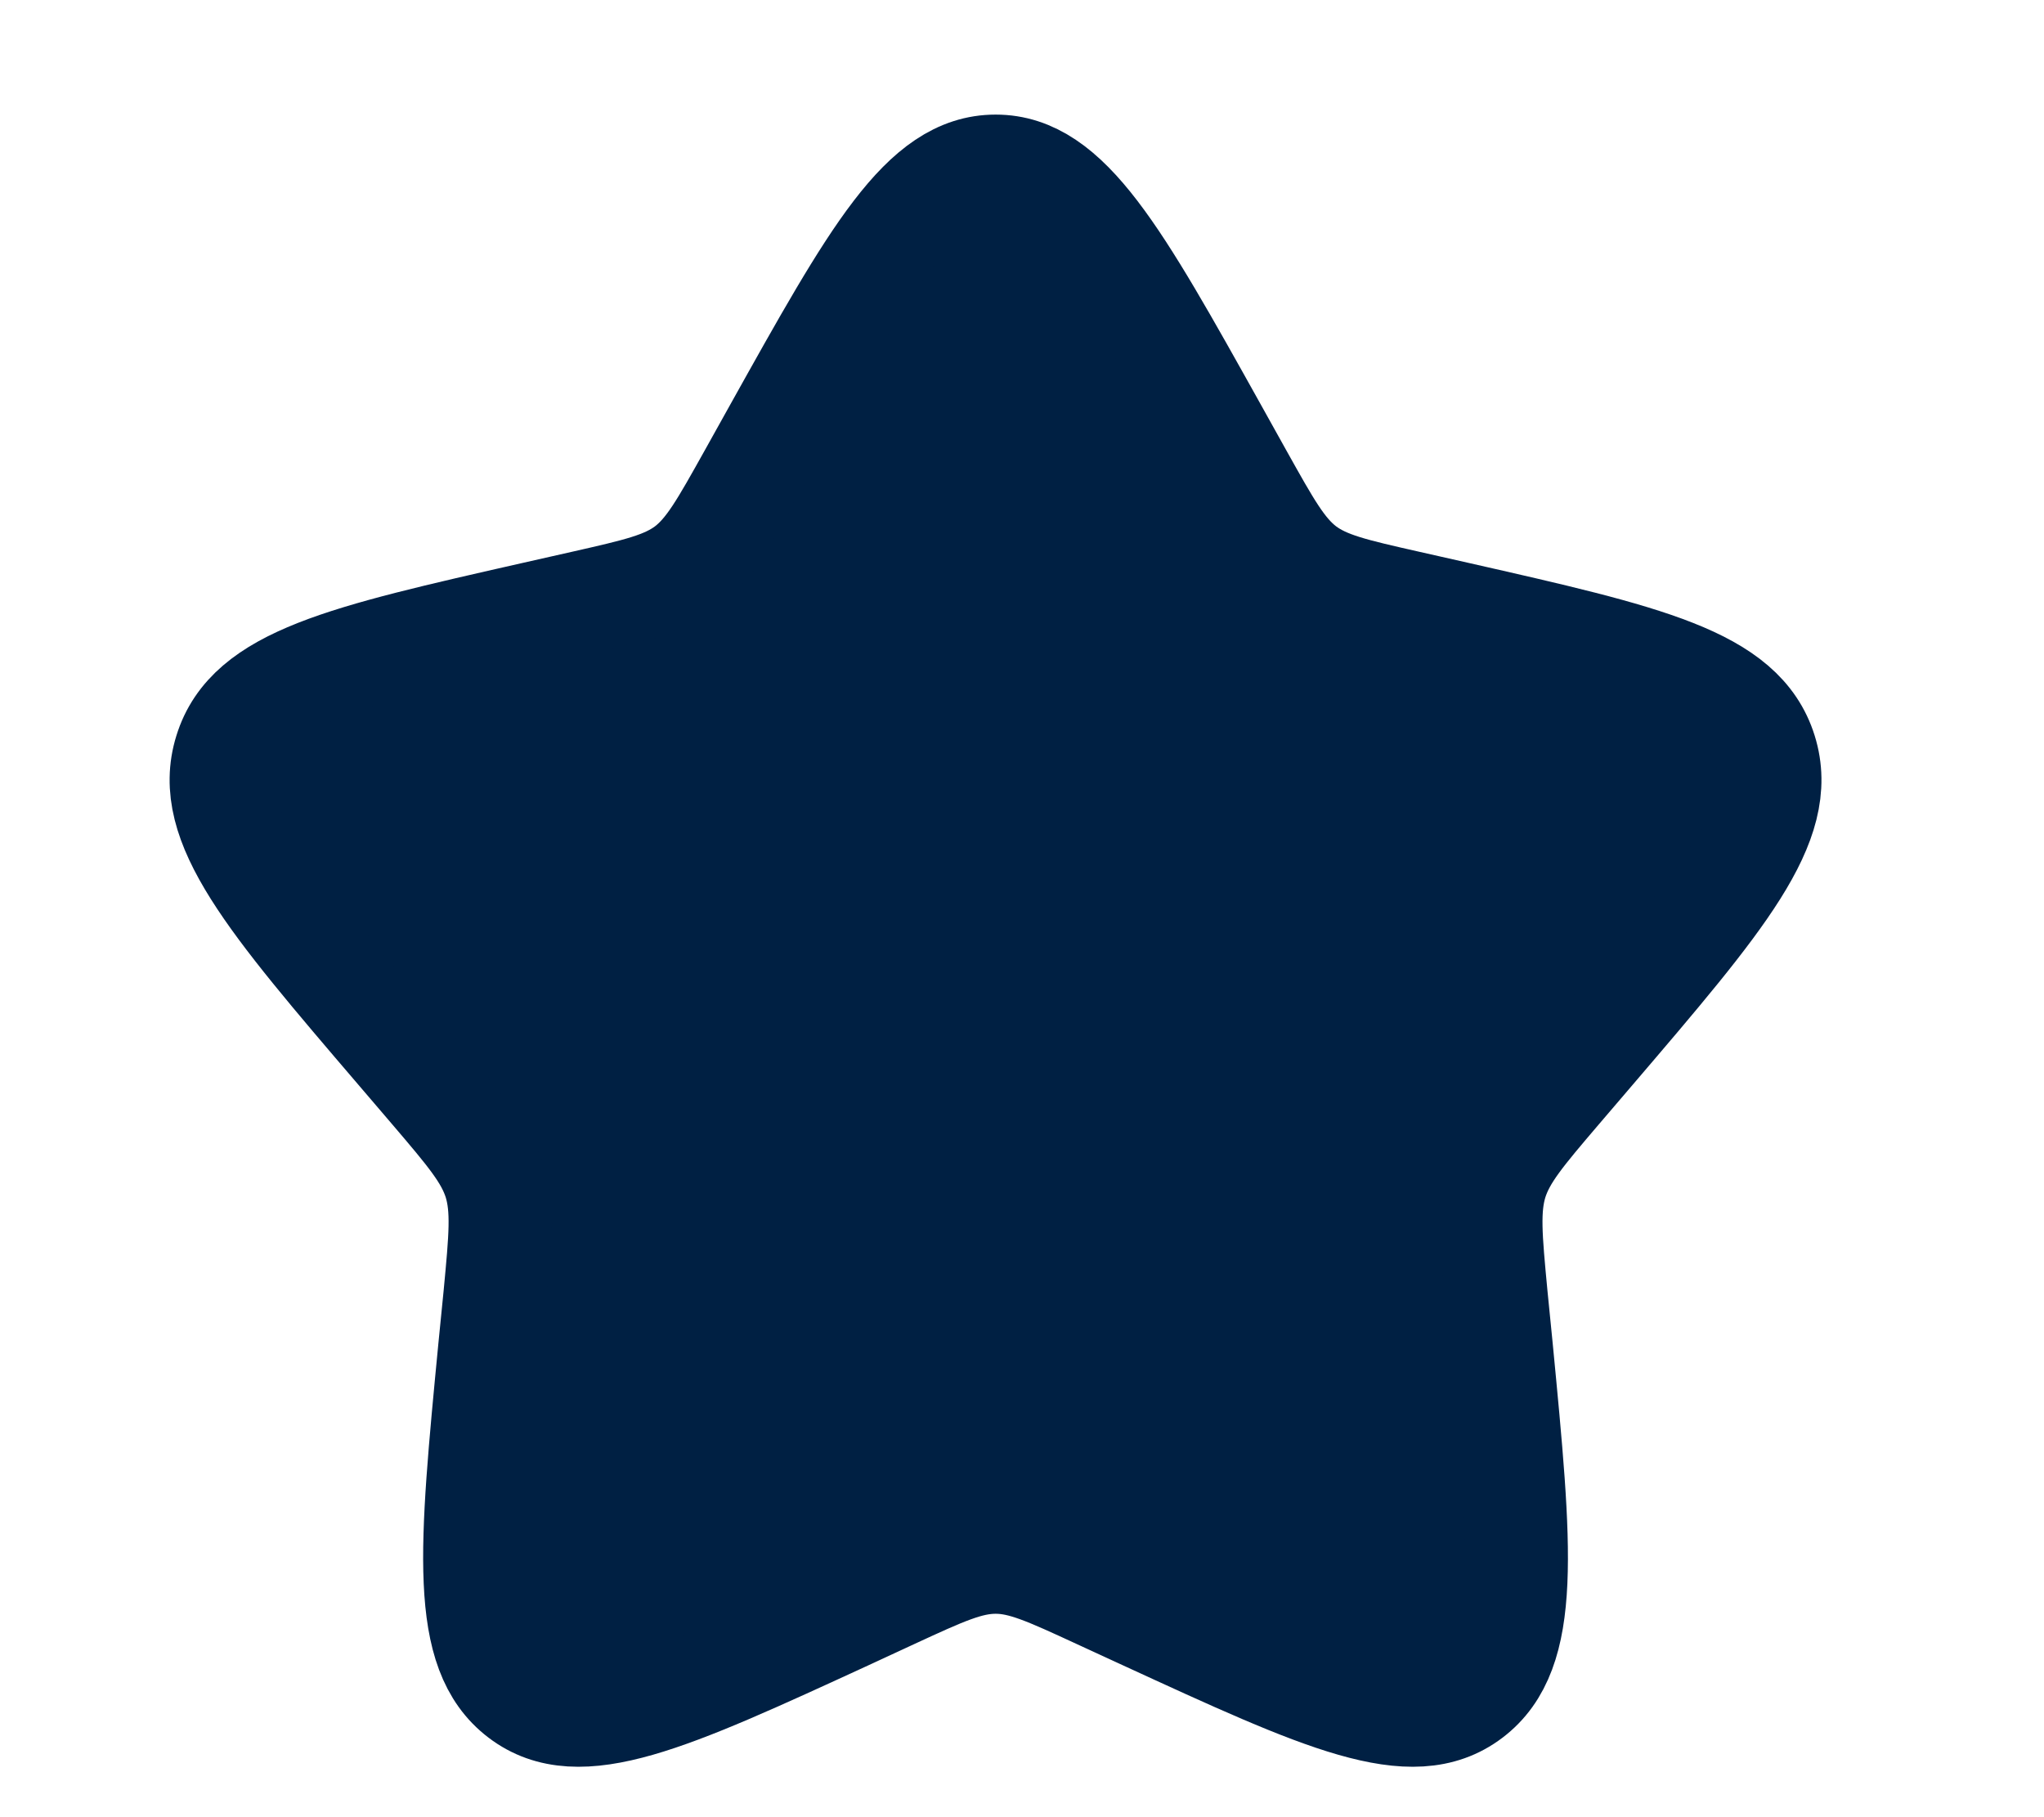 <svg width="9" height="8" viewBox="0 0 9 8" fill="none" xmlns="http://www.w3.org/2000/svg">
<path d="M3.413 1.894C3.845 1.12 4.061 0.732 4.384 0.732C4.706 0.732 4.922 1.12 5.354 1.894L5.466 2.095C5.589 2.315 5.65 2.425 5.745 2.498C5.841 2.57 5.96 2.597 6.199 2.651L6.416 2.7C7.254 2.89 7.673 2.985 7.773 3.306C7.873 3.626 7.587 3.96 7.015 4.629L6.867 4.802C6.705 4.992 6.624 5.087 6.587 5.204C6.551 5.322 6.563 5.448 6.587 5.702L6.61 5.933C6.696 6.825 6.739 7.271 6.478 7.469C6.217 7.667 5.825 7.486 5.04 7.125L4.836 7.031C4.613 6.928 4.502 6.877 4.384 6.877C4.265 6.877 4.154 6.928 3.931 7.031L3.728 7.125C2.943 7.486 2.55 7.667 2.289 7.469C2.028 7.271 2.071 6.825 2.157 5.933L2.18 5.702C2.204 5.448 2.216 5.322 2.18 5.204C2.143 5.087 2.062 4.992 1.9 4.802L1.752 4.629C1.18 3.961 0.894 3.626 0.994 3.306C1.093 2.985 1.513 2.89 2.352 2.7L2.569 2.651C2.807 2.597 2.926 2.57 3.022 2.498C3.117 2.425 3.178 2.315 3.301 2.095L3.413 1.894Z" fill="#002043" stroke="#002043" stroke-width="0.455"/>
</svg>
